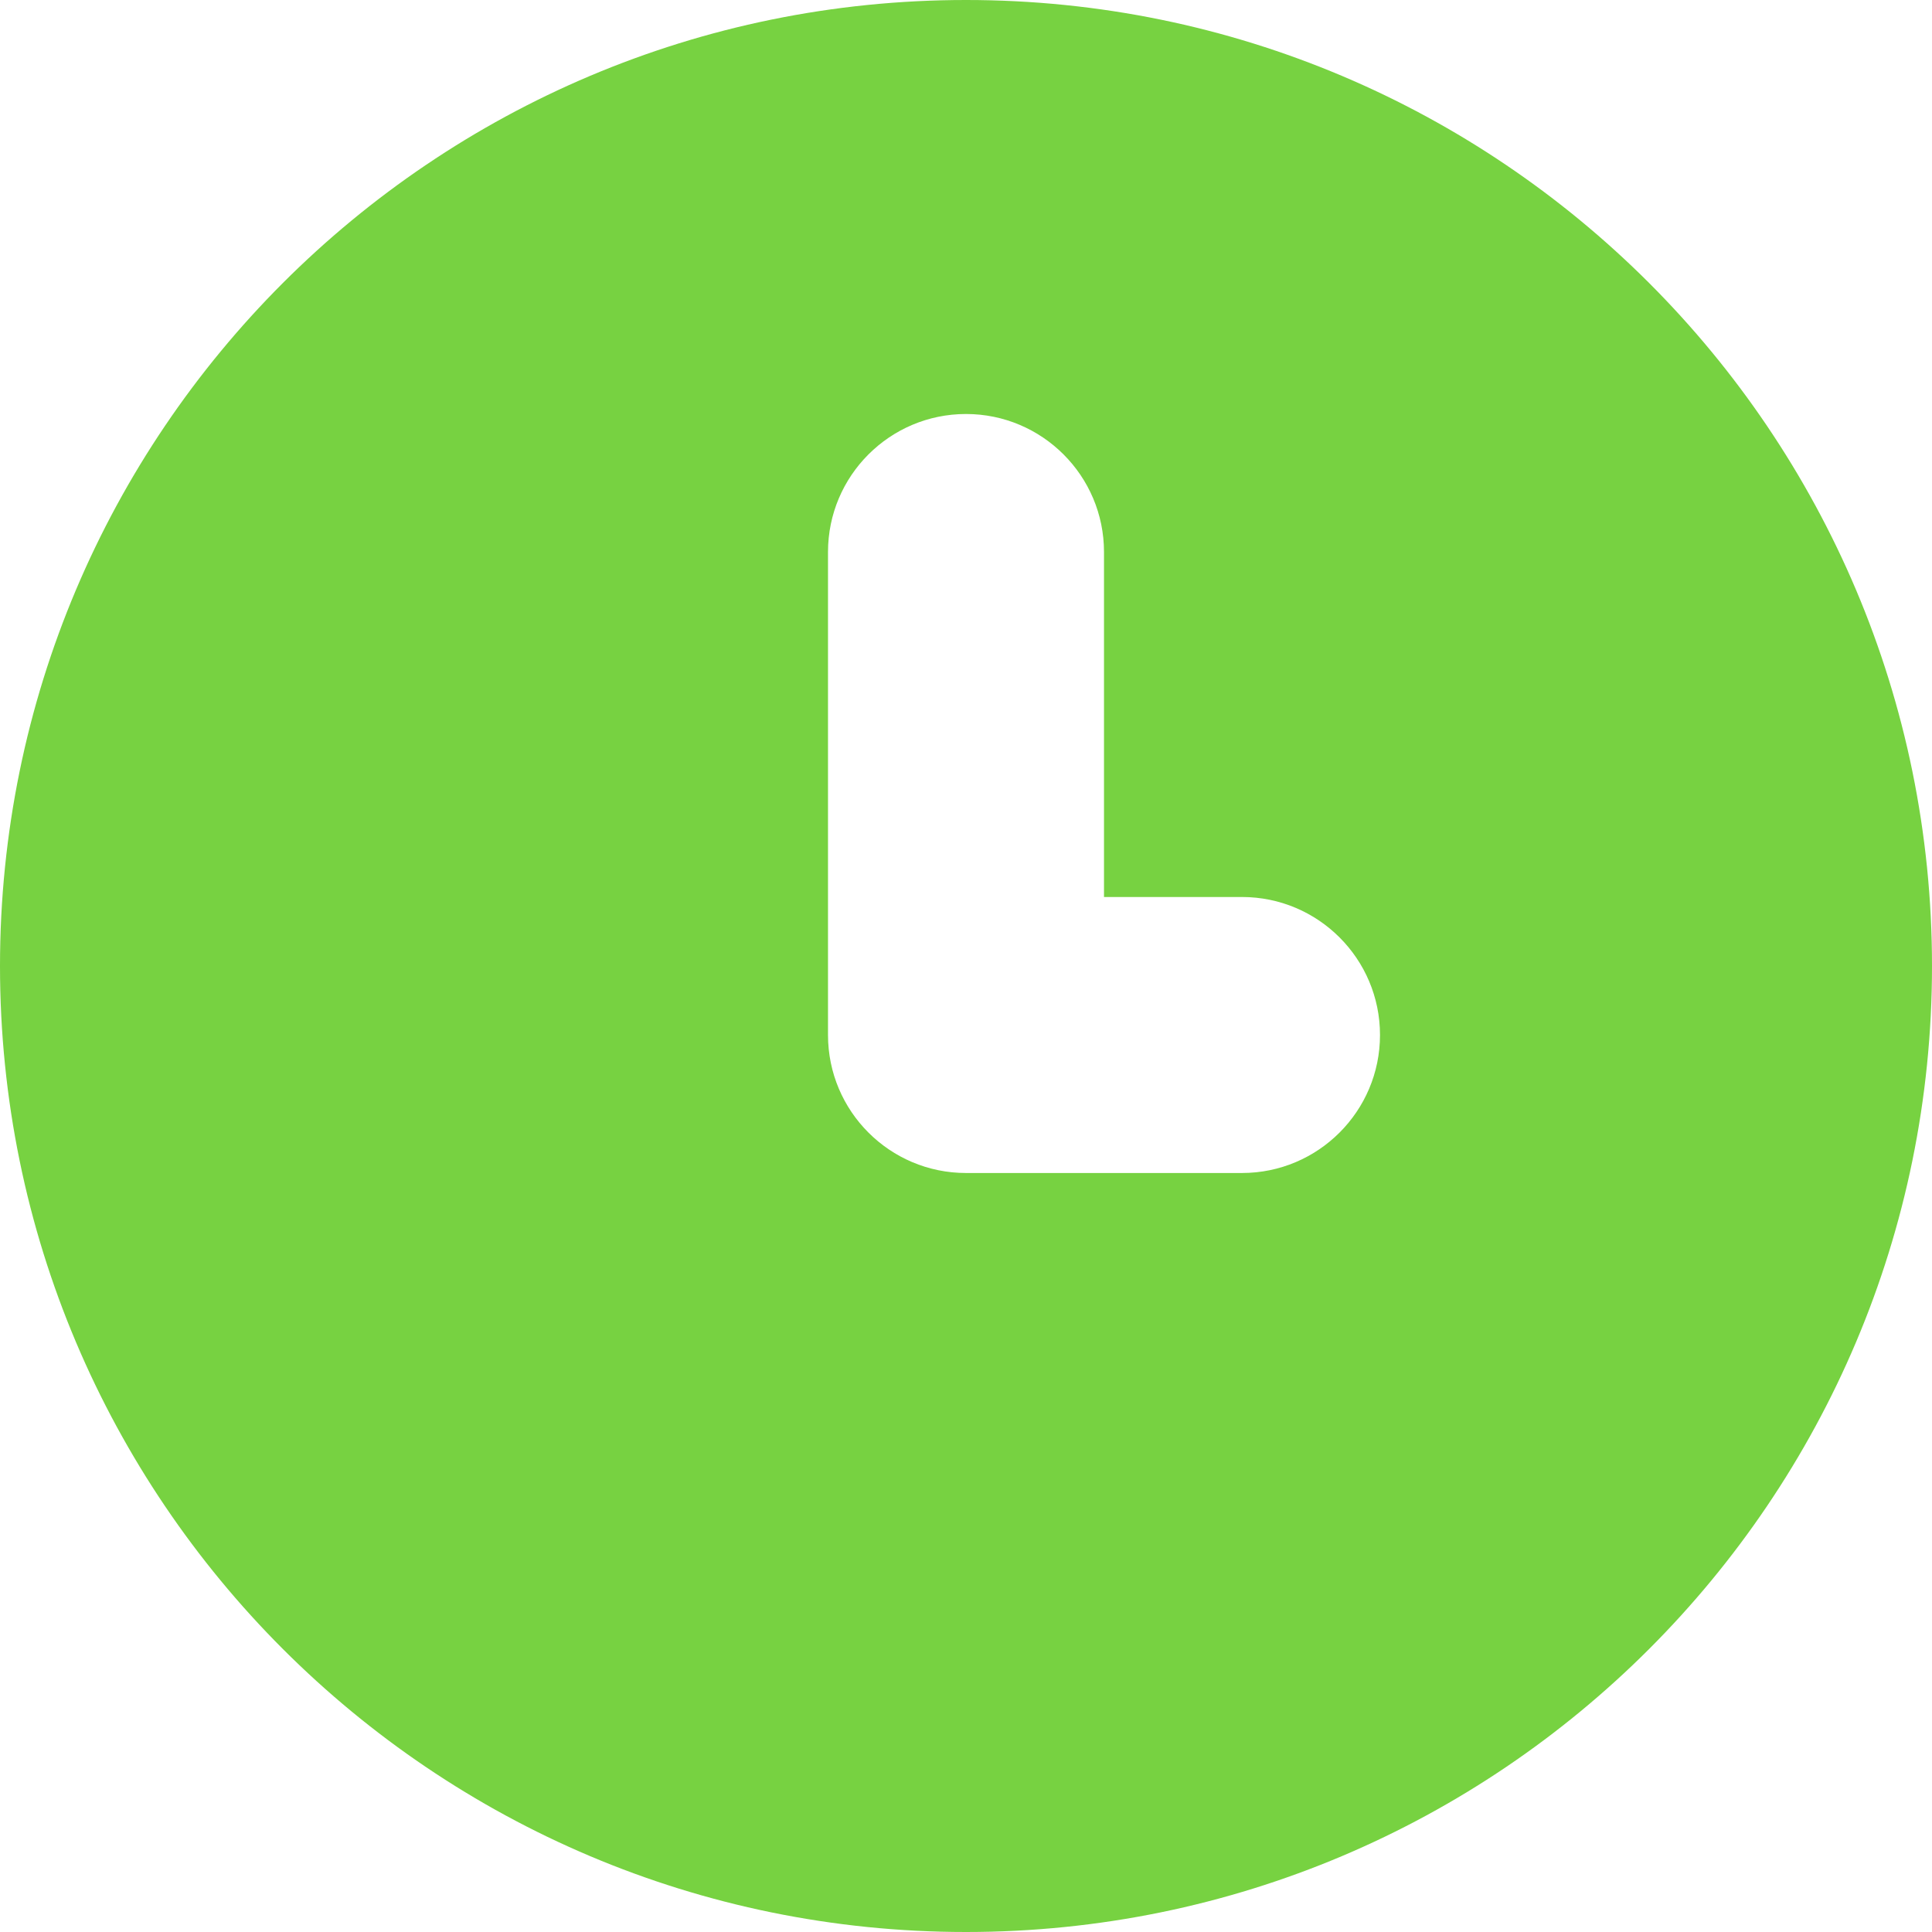 <svg width="14" height="14" viewBox="0 0 14 14" fill="none" xmlns="http://www.w3.org/2000/svg">
    <path fill-rule="evenodd" clip-rule="evenodd" d="M7 14C10.866 14 14 10.866 14 7C14 3.134 10.866 0 7 0C3.134 0 0 3.134 0 7C0 10.866 3.134 14 7 14ZM8 4C8 3.448 7.552 3 7 3C6.448 3 6 3.448 6 4V7.5C6 8.052 6.448 8.5 7 8.5H9C9.552 8.5 10 8.052 10 7.5C10 6.948 9.552 6.5 9 6.5H8V4Z" fill="#77D241"/>
</svg>
